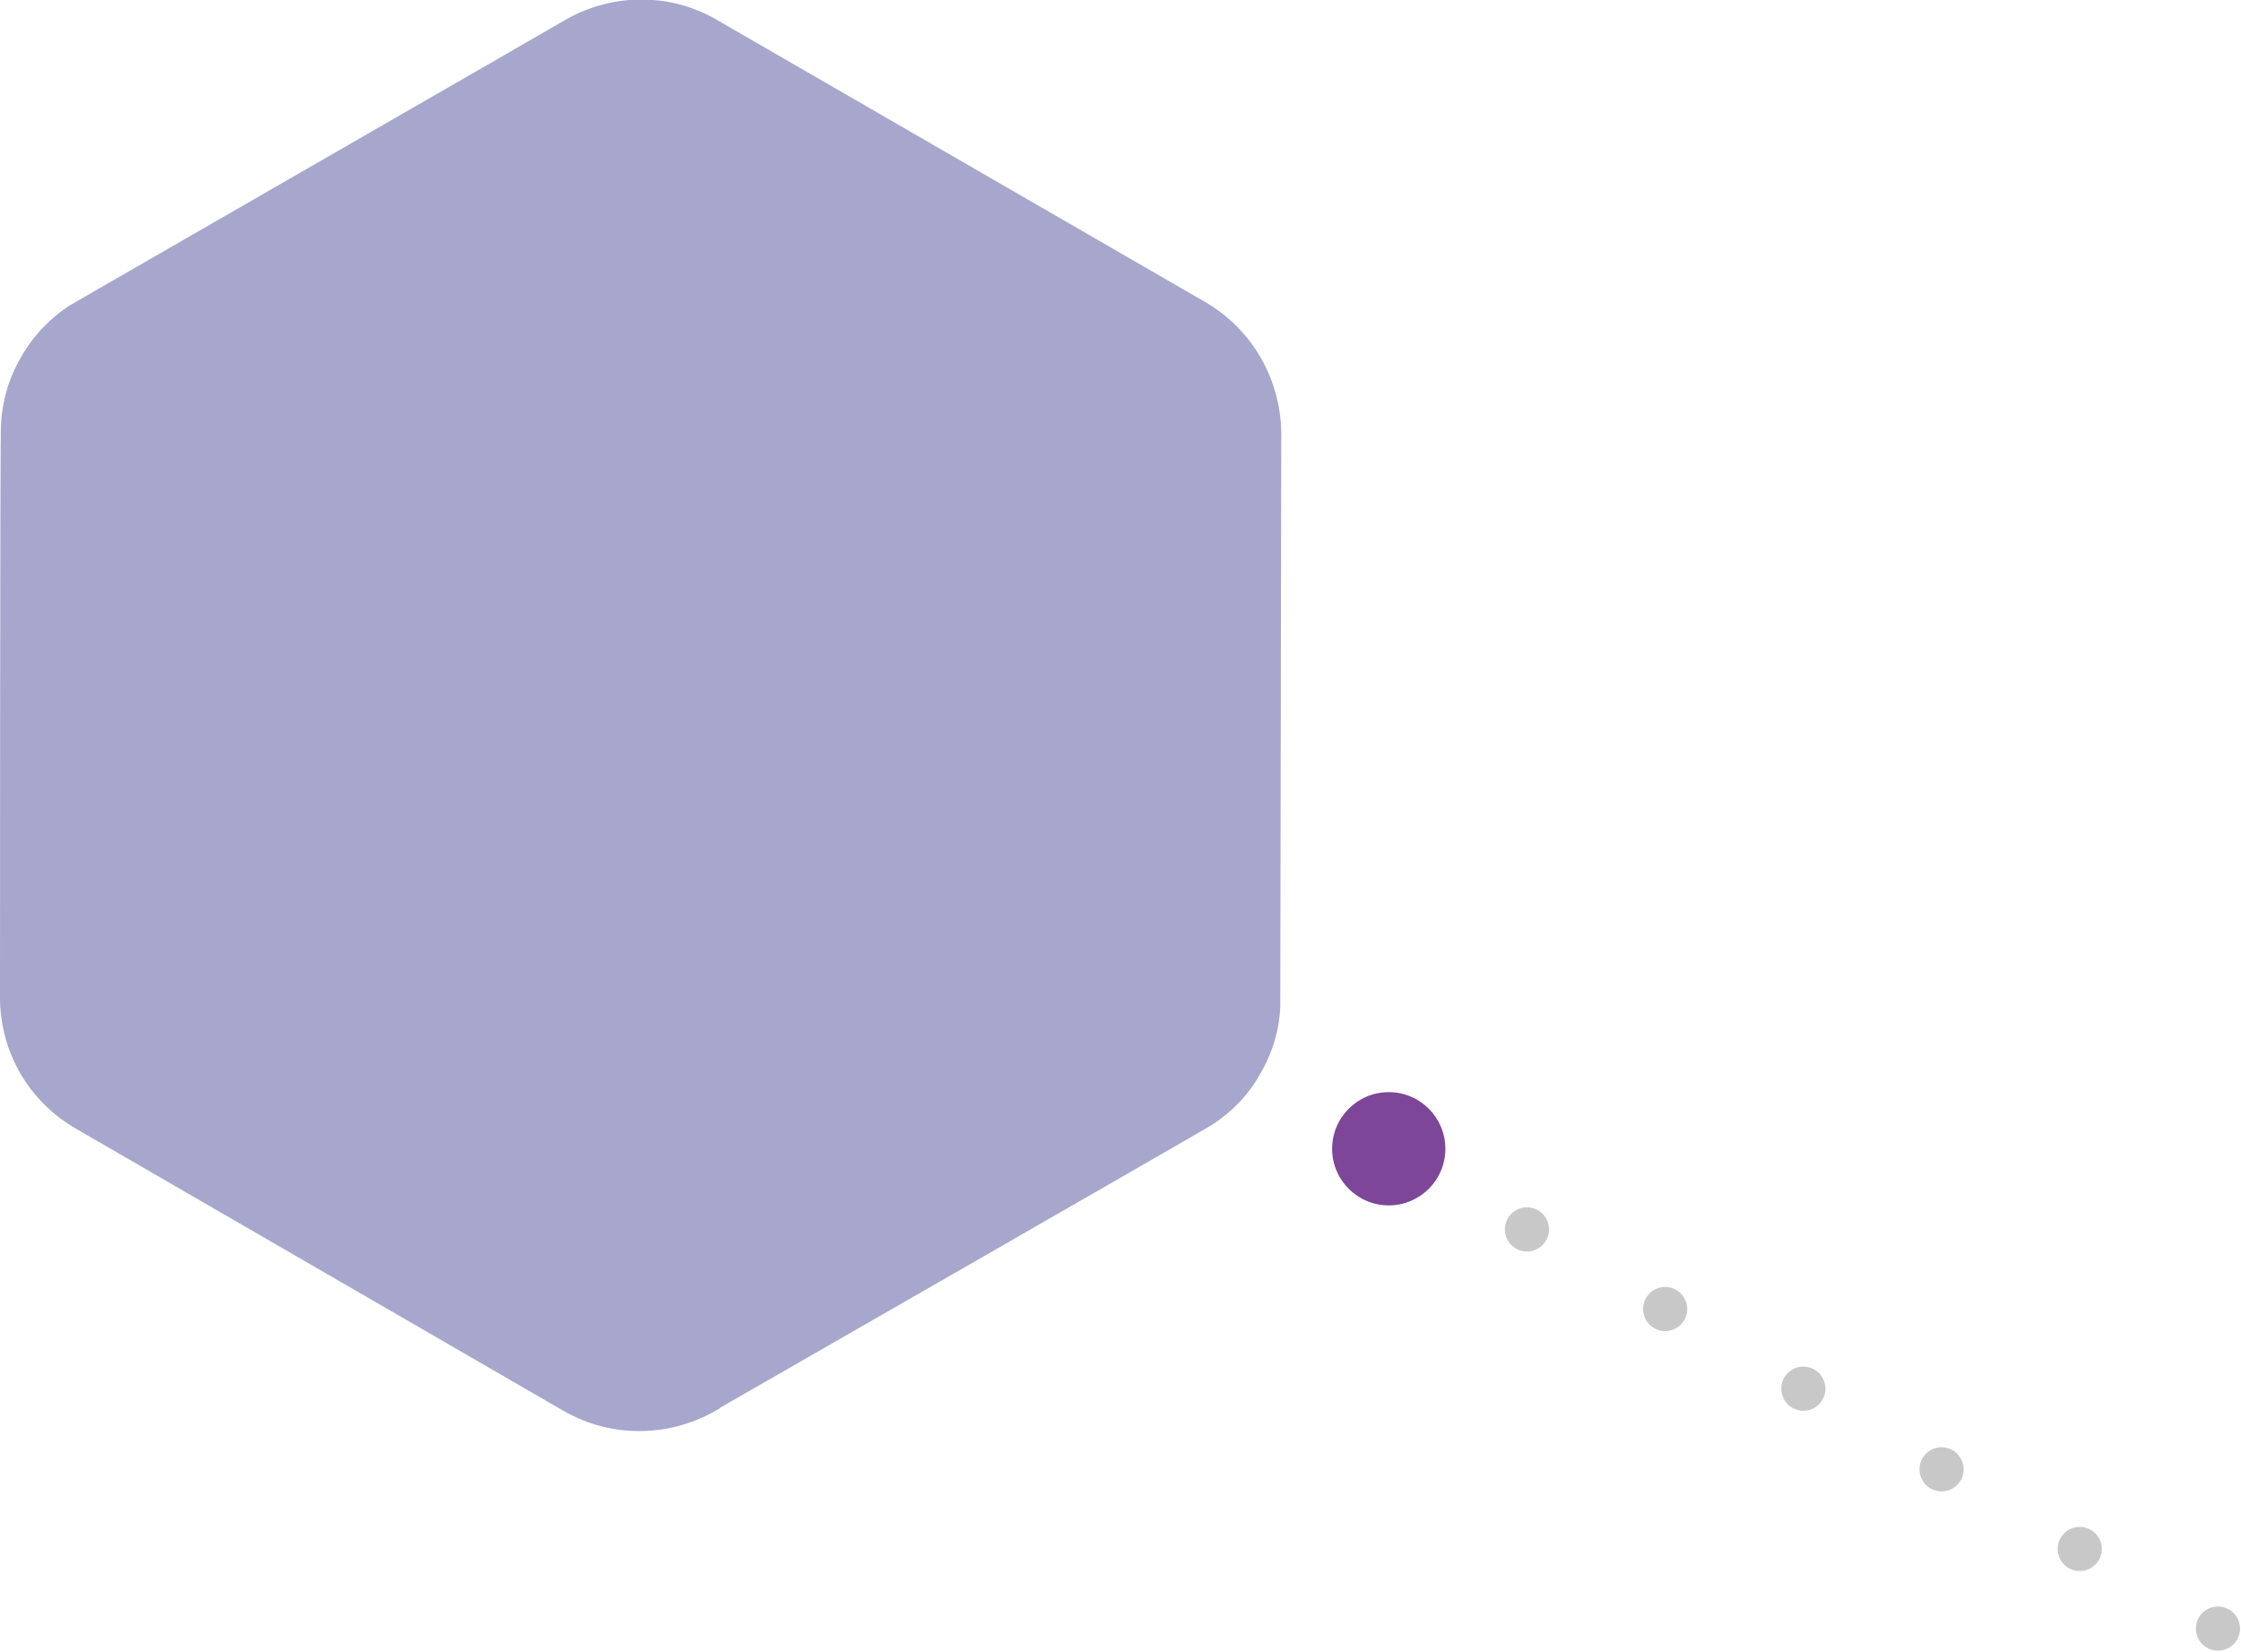 <?xml version="1.0" encoding="utf-8"?>
<!-- Generator: Adobe Illustrator 25.3.1, SVG Export Plug-In . SVG Version: 6.00 Build 0)  -->
<svg version="1.1" id="레이어_1" xmlns="http://www.w3.org/2000/svg" xmlns:xlink="http://www.w3.org/1999/xlink" x="0px"
	 y="0px" viewBox="0 0 233.5 172.1" style="enable-background:new 0 0 233.5 172.1;" xml:space="preserve">
<style type="text/css">
	.st0{fill:#7D4698;}
	.st1{fill:#C8C8C8;}
	.st2{fill:#A7A7CD;}
</style>
<circle class="st0" cx="144.7" cy="119.7" r="5.9"/>
<circle class="st1" cx="216.7" cy="161.4" r="2.3"/>
<circle class="st1" cx="202.3" cy="153.1" r="2.3"/>
<circle class="st1" cx="231.1" cy="169.7" r="2.3"/>
<circle class="st1" cx="187.9" cy="144.7" r="2.3"/>
<circle class="st1" cx="173.5" cy="136.4" r="2.3"/>
<circle class="st1" cx="159.1" cy="128.1" r="2.3"/>
<path class="st2" d="M7.9,117.6L58.7,147c5.2,3,11.4,2.7,16.2-0.2c0,0,0.1,0,0.1-0.1c0,0,50.7-29.1,51.3-29.5c2-1.3,3.8-3.1,5-5.3
	c1.3-2.2,2-4.6,2.1-7c0-0.7,0.1-59.2,0.1-59.2c0,0,0-0.1,0-0.1c0.1-5.5-2.6-10.9-7.7-14l0,0L74.4,1.9l0,0c-4.9-2.7-10.6-2.5-15.2,0
	C58.9,2.1,7.8,31.5,7.3,31.8c-2,1.3-3.8,3.1-5.1,5.4c-1.3,2.2-2,4.7-2.1,7.1C0,44.9,0,103.9,0,104.2C0.1,109.6,2.9,114.7,7.9,117.6
	C7.9,117.6,7.9,117.6,7.9,117.6C7.9,117.6,7.9,117.6,7.9,117.6z"/>
</svg>
